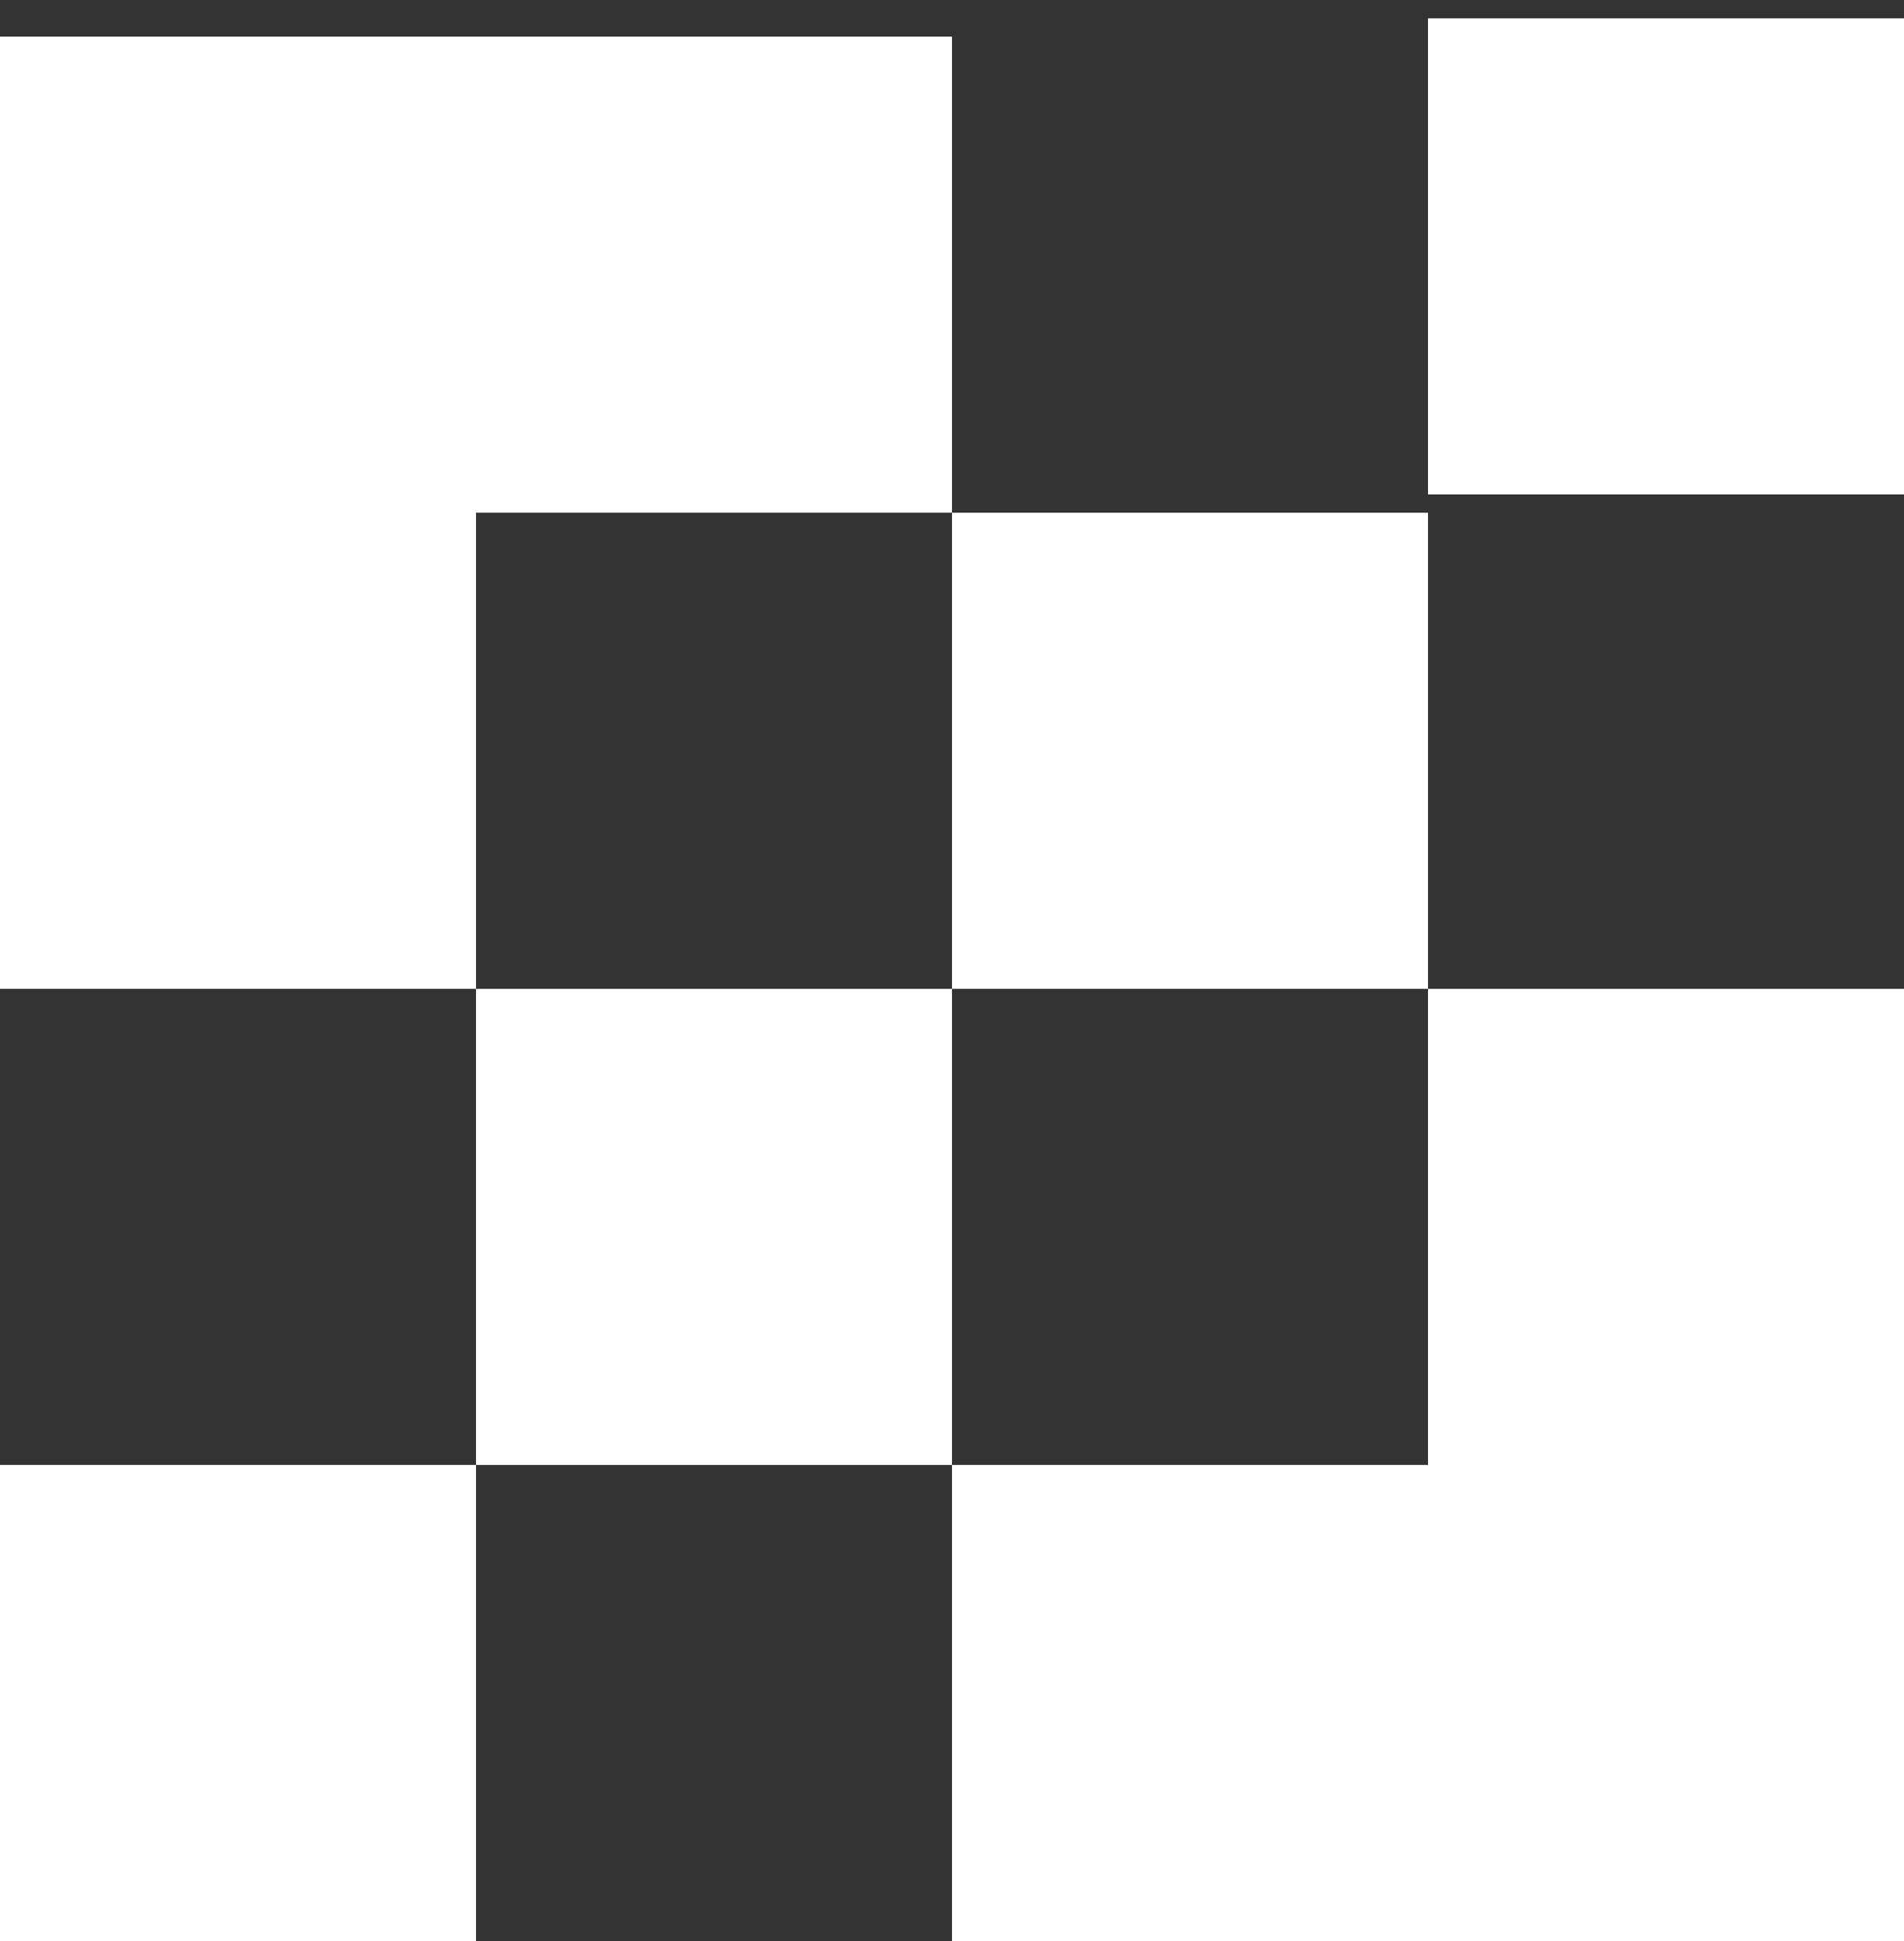 <svg width="52" height="53" viewBox="0 0 52 53" fill="none" xmlns="http://www.w3.org/2000/svg">
<rect x="0" y="0" width="52" height="53" fill="#333333" stroke="none"/>
<path fill-rule="evenodd" clip-rule="evenodd" d="M52 0.5H39V13.5H52V0.5ZM13 1H0V14V27H13V40H0V53H13V40H26V53H39H52V40V27H39V14H26V1H13ZM26 27H39V40H26V27ZM26 27V14H13V27H26Z" fill="white"/>
</svg>
